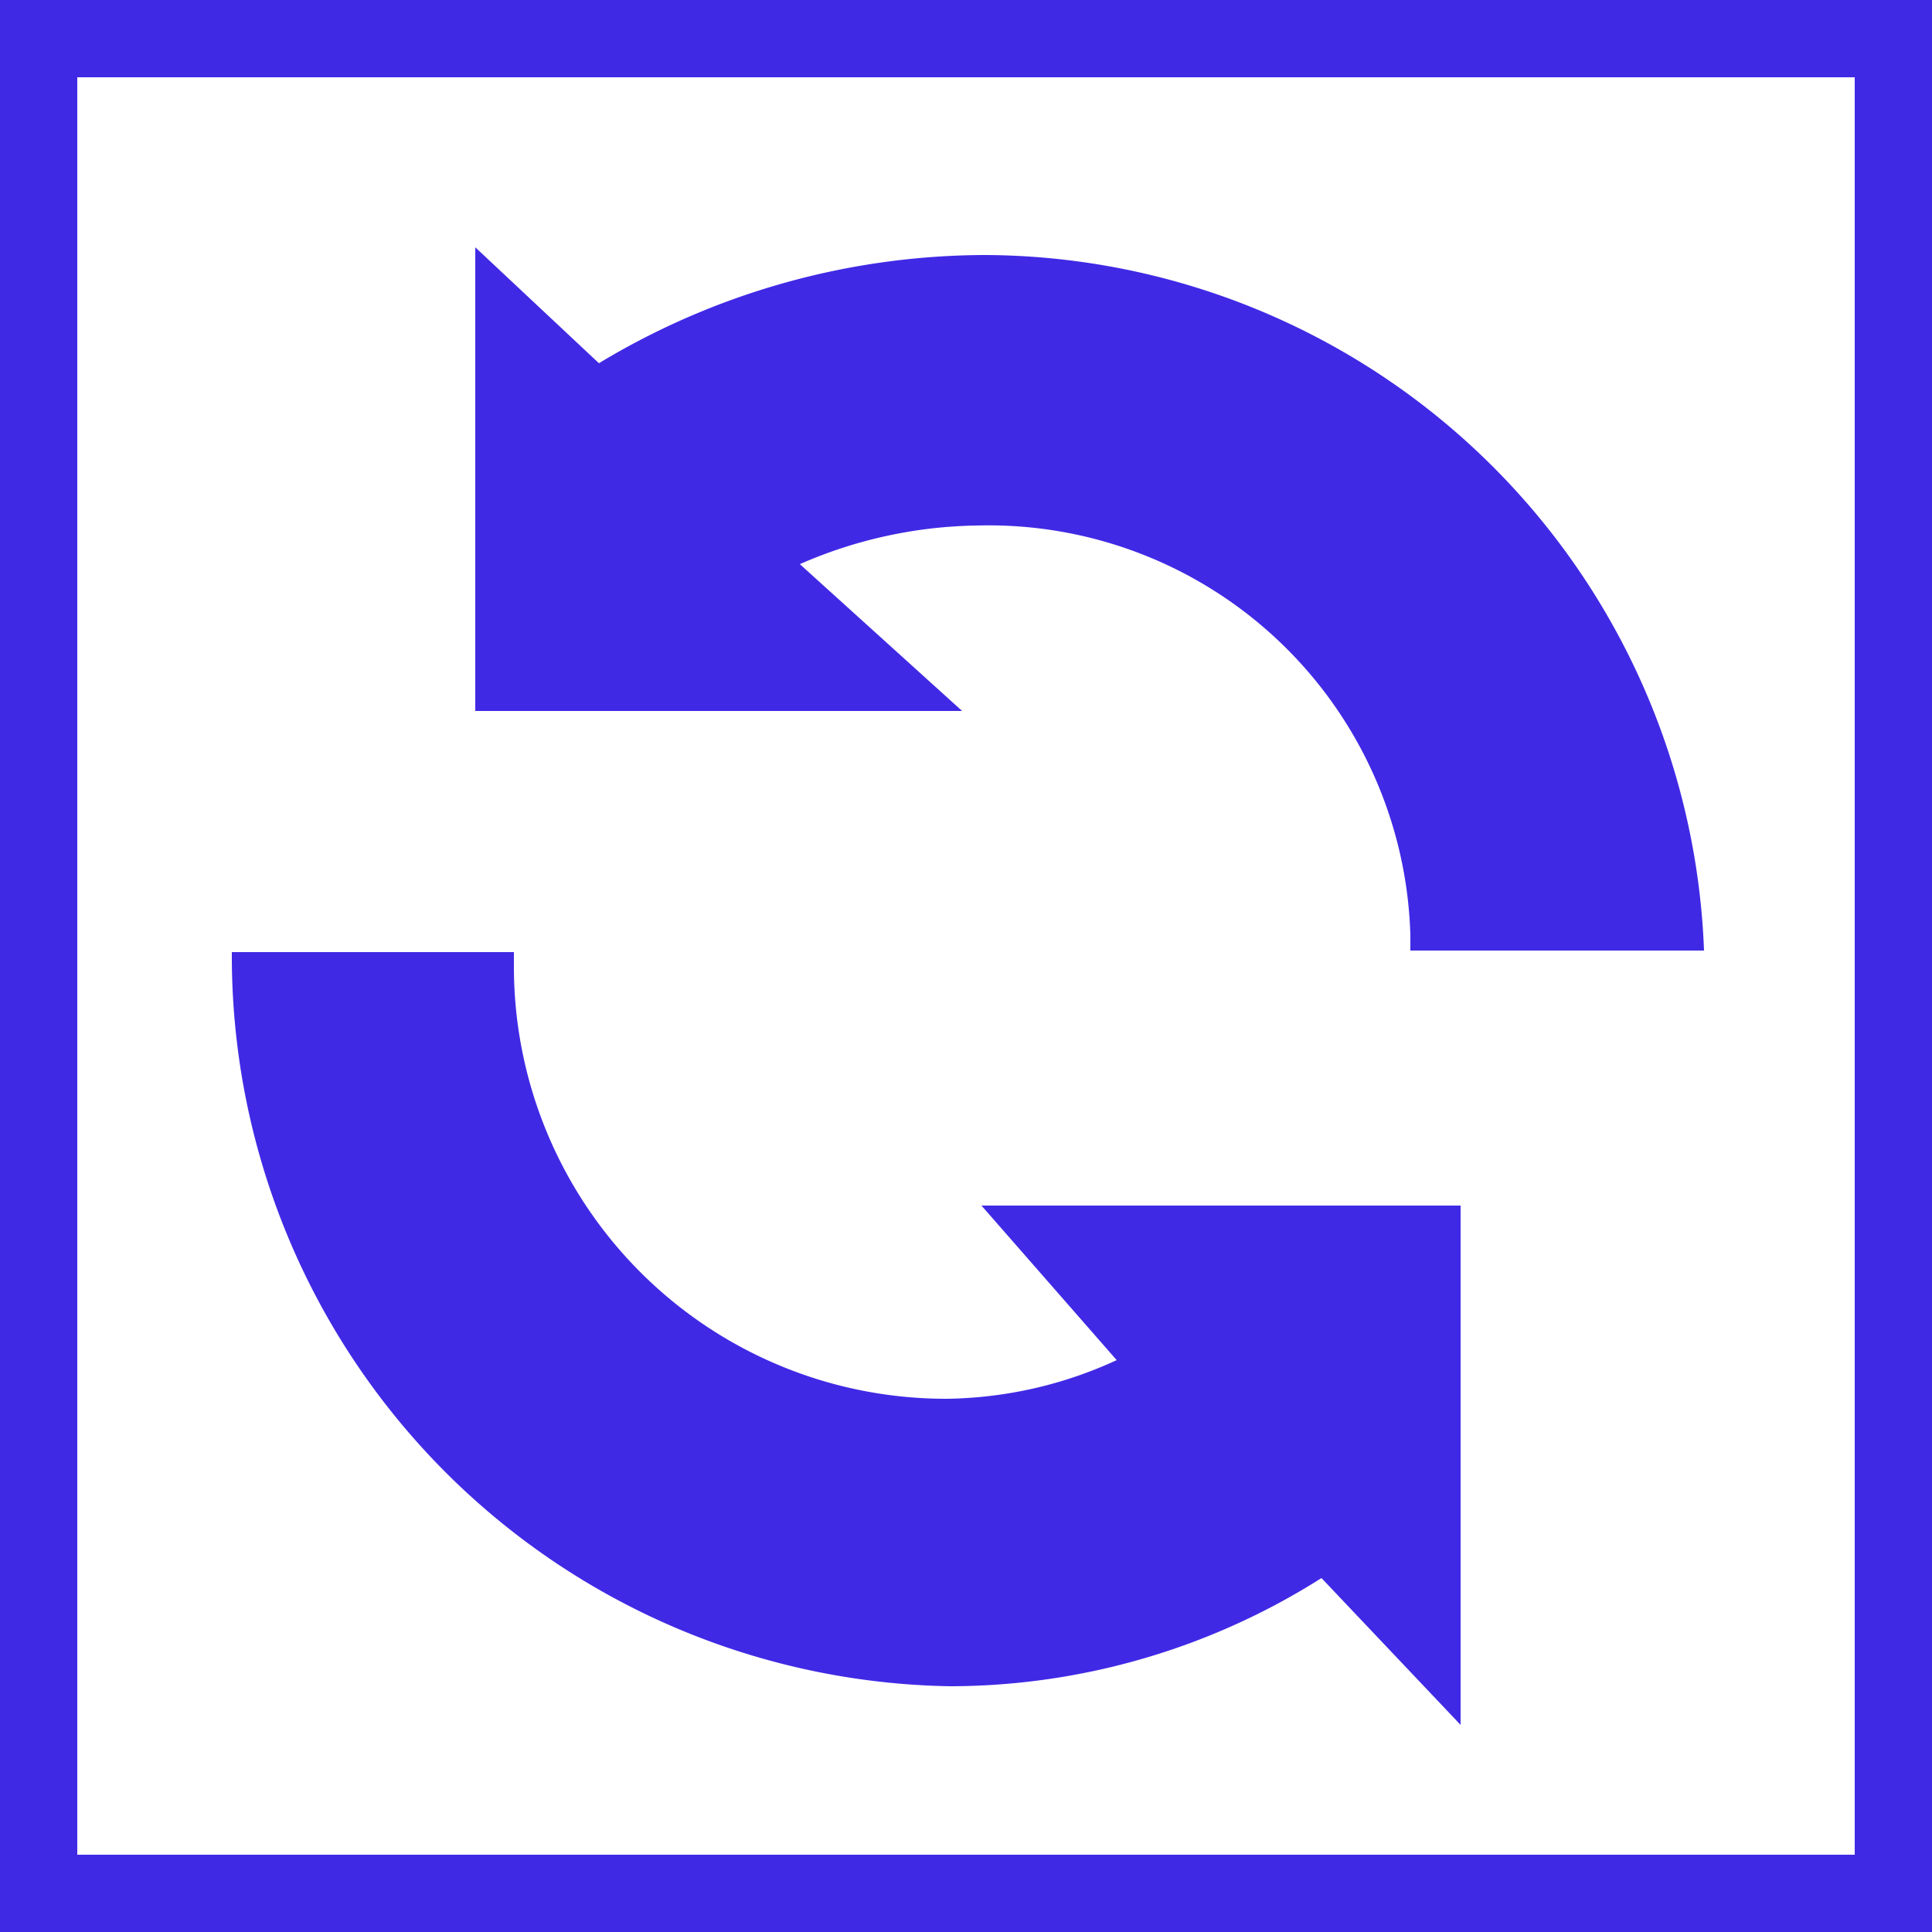 <svg xmlns="http://www.w3.org/2000/svg" viewBox="0 0 25 25">
    <rect x="0" y="0" width="25" height="25" fill="#808080" stroke="none"/>
    <defs>
        <style>
            .cls-1{fill:#fff;stroke:#4029e5;stroke-miterlimit:10;}.cls-2{fill:#4029e5;}
        </style>
    </defs>
    <title>Asset 2</title>
    <g id="Layer_2" data-name="Layer 2">
        <g id="Layer_1-2" data-name="Layer 1">
            <rect class="cls-1" x="0.5" y="0.5" width="24" height="24"/>
            <path class="cls-2" d="M10.35,7.3a5.91,5.91,0,0,1,2.3-.5,5.46,5.46,0,0,1,5.6,5.3v.2h3.8a9.35,9.35,0,0,0-9.3-9,9.7,9.7,0,0,0-5,1.4L6.15,3.2v6h6.3Z"/>
            <path class="cls-2" d="M14.45,17.6a5.4,5.4,0,0,1-2.2.5,5.59,5.59,0,0,1-5.6-5.58v0h0v-.2H3a9.45,9.45,0,0,0,9.3,9.5,9,9,0,0,0,4.8-1.4l1.8,1.9V15.6H12.7Z"/>
        </g>
    </g>
</svg>
